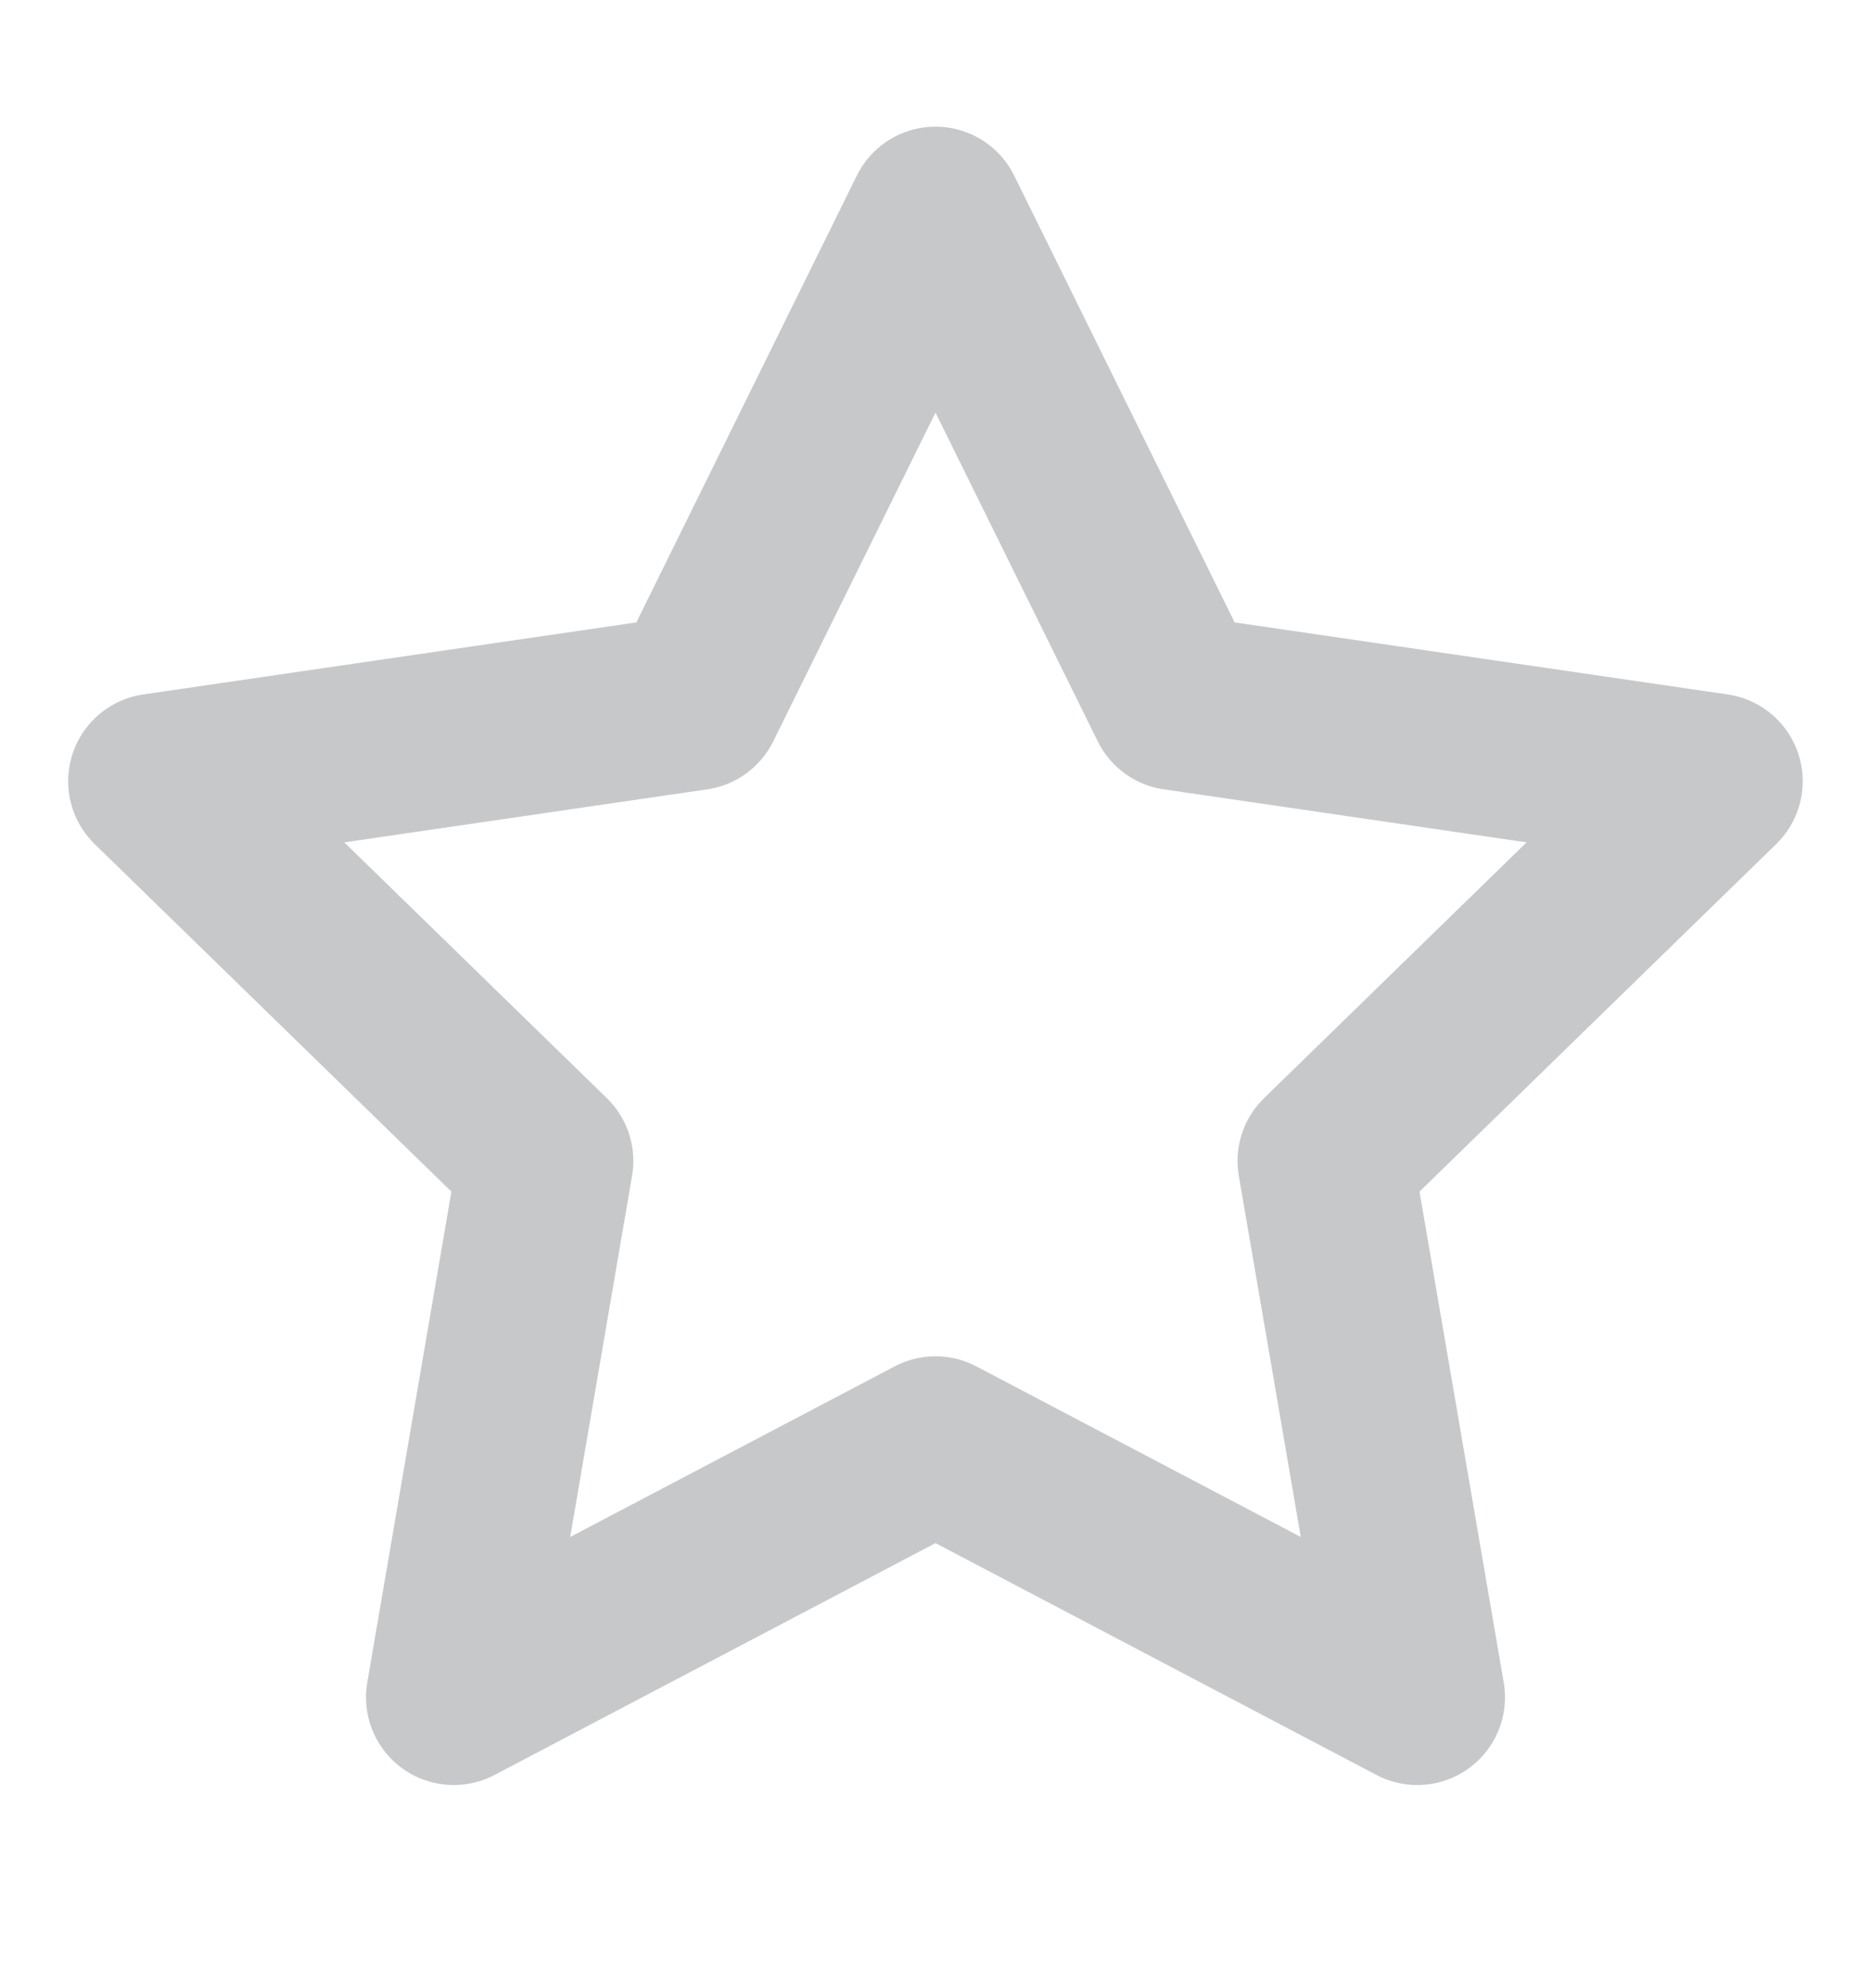 <svg width="16" height="17" viewBox="0 0 16 17" fill="none" xmlns="http://www.w3.org/2000/svg">
<path d="M8 1.833L10.06 6.007L14.666 6.68L11.333 9.927L12.12 14.513L8 12.347L3.88 14.513L4.666 9.927L1.333 6.68L5.94 6.007L8 1.833Z" stroke="#C7C8CA" stroke-width="1.5" stroke-linecap="round" stroke-linejoin="round"/>
</svg>
